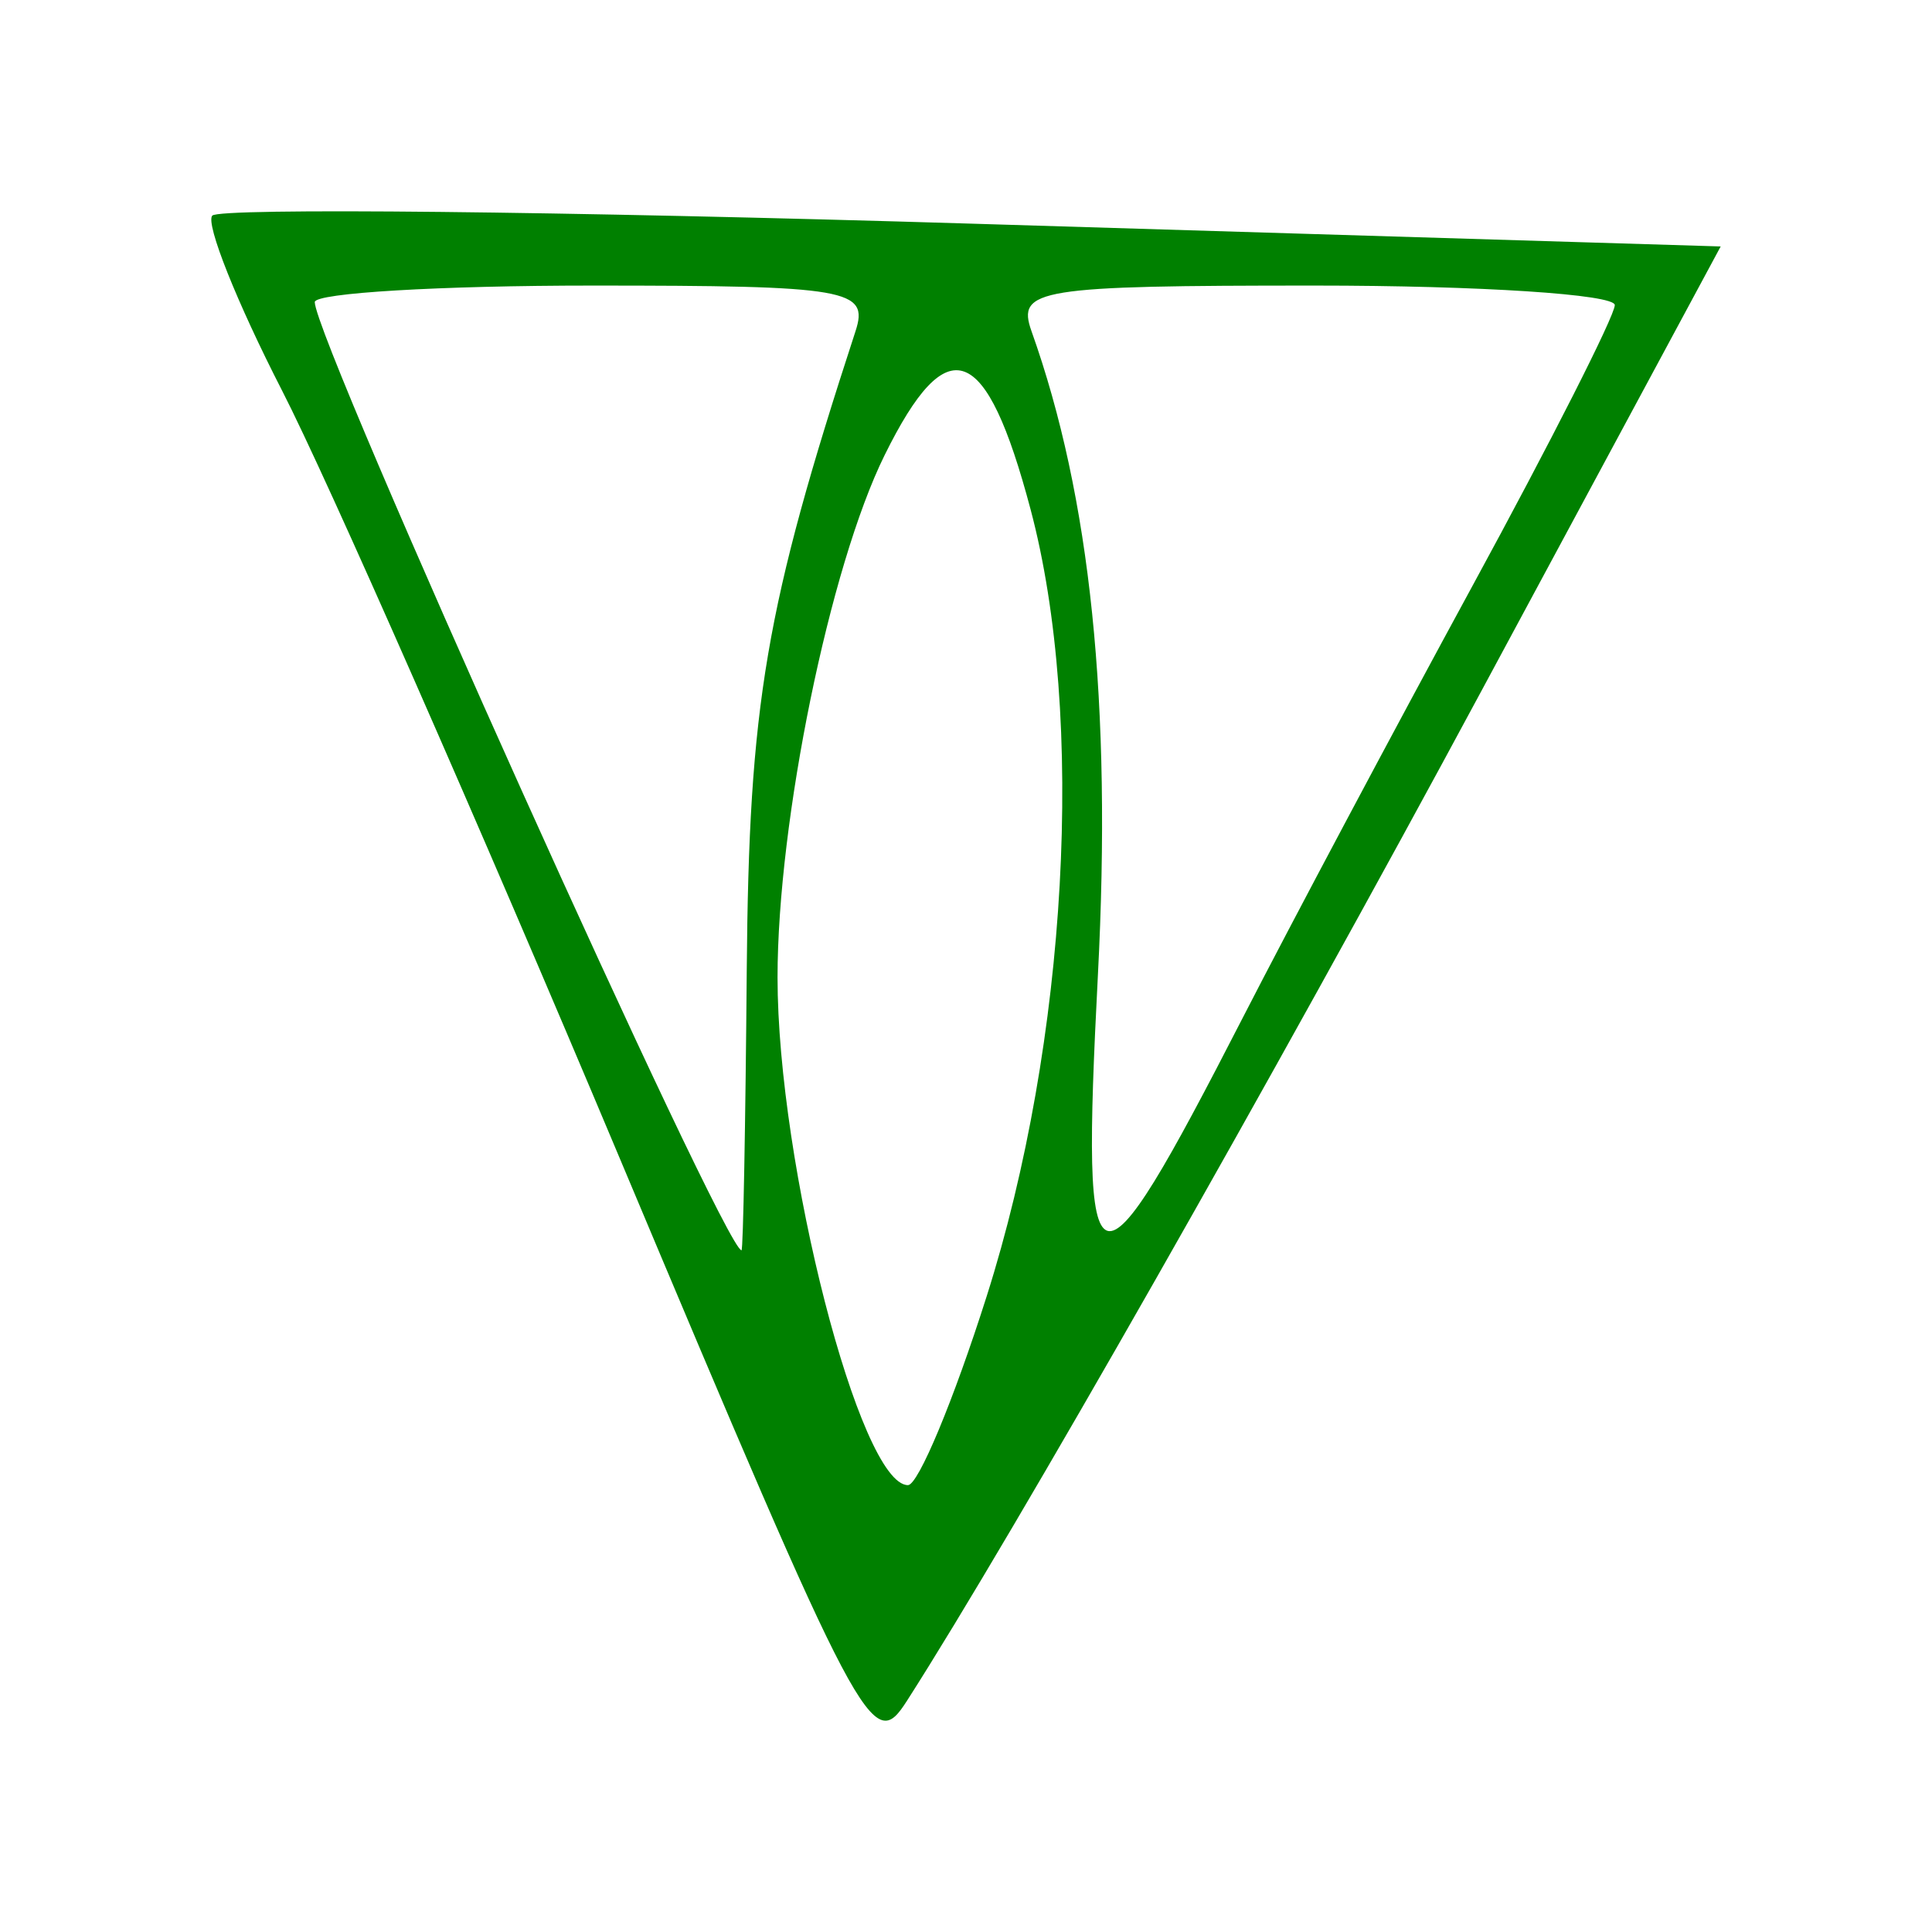 <?xml version="1.0" encoding="UTF-8" standalone="no"?>
<!-- Created with Inkscape (http://www.inkscape.org/) -->
<svg
   xmlns:dc="http://purl.org/dc/elements/1.1/"
   xmlns:cc="http://creativecommons.org/ns#"
   xmlns:rdf="http://www.w3.org/1999/02/22-rdf-syntax-ns#"
   xmlns:svg="http://www.w3.org/2000/svg"
   xmlns="http://www.w3.org/2000/svg"
   xmlns:sodipodi="http://sodipodi.sourceforge.net/DTD/sodipodi-0.dtd"
   xmlns:inkscape="http://www.inkscape.org/namespaces/inkscape"
   width="64px"
   height="64px"
   id="svg3297"
   sodipodi:version="0.32"
   inkscape:version="0.46"
   sodipodi:docname="nak_02.svg"
   inkscape:output_extension="org.inkscape.output.svg.inkscape">
  <defs
     id="defs3299">
    <inkscape:perspective
       sodipodi:type="inkscape:persp3d"
       inkscape:vp_x="0 : 32 : 1"
       inkscape:vp_y="0 : 1000 : 0"
       inkscape:vp_z="64 : 32 : 1"
       inkscape:persp3d-origin="32 : 21.333333 : 1"
       id="perspective3305" />
    <inkscape:perspective
       id="perspective3315"
       inkscape:persp3d-origin="372.04724 : 350.78739 : 1"
       inkscape:vp_z="744.09448 : 526.18109 : 1"
       inkscape:vp_y="0 : 1000 : 0"
       inkscape:vp_x="0 : 526.18109 : 1"
       sodipodi:type="inkscape:persp3d" />
  </defs>
  <sodipodi:namedview
     id="base"
     pagecolor="#ffffff"
     bordercolor="#666666"
     borderopacity="1.0"
     inkscape:pageopacity="0.0"
     inkscape:pageshadow="2"
     inkscape:zoom="11"
     inkscape:cx="16.772727"
     inkscape:cy="32"
     inkscape:current-layer="layer1"
     showgrid="true"
     inkscape:document-units="px"
     inkscape:grid-bbox="true"
     inkscape:window-width="1280"
     inkscape:window-height="967"
     inkscape:window-x="-5"
     inkscape:window-y="-3" />
  <g
     id="layer1"
     inkscape:label="Layer 1"
     inkscape:groupmode="layer">
    <path
       style="fill:#008000"
       d="M 20.466,38.219 C 15.849,27.237 10.844,15.861 9.345,12.941 C 7.846,10.02 6.804,7.411 7.031,7.143 C 7.258,6.875 18.593,6.995 32.221,7.41 L 57,8.164 L 49.095,22.849 C 42.136,35.78 33.584,50.813 30.047,56.337 C 28.9,58.128 28.591,57.544 20.466,38.219 z M 32.687,42.934 C 35.367,34.491 35.966,23.744 34.138,16.87 C 32.666,11.329 31.387,10.856 29.302,15.082 C 27.486,18.76 25.757,27.196 25.757,32.377 C 25.757,38.569 28.488,49.197 30.078,49.197 C 30.419,49.197 31.593,46.379 32.687,42.934 z M 24.737,32.13 C 24.809,23.31 25.351,20.127 28.34,10.971 C 28.794,9.581 28.097,9.46 19.63,9.46 C 14.568,9.46 10.427,9.706 10.427,10.007 C 10.427,11.272 24.008,41.449 24.564,41.417 C 24.618,41.414 24.696,37.235 24.737,32.13 z M 41.166,33.718 C 42.771,30.591 46.2,24.145 48.785,19.394 C 51.371,14.643 53.489,10.464 53.492,10.107 C 53.495,9.751 49.028,9.46 43.565,9.46 C 34.386,9.46 33.672,9.574 34.17,10.971 C 36.128,16.467 36.834,23.307 36.37,32.288 C 35.801,43.305 36.187,43.42 41.166,33.718 z"
       id="kamala"
       inkscape:label="#path3321" />
  </g>
</svg>
